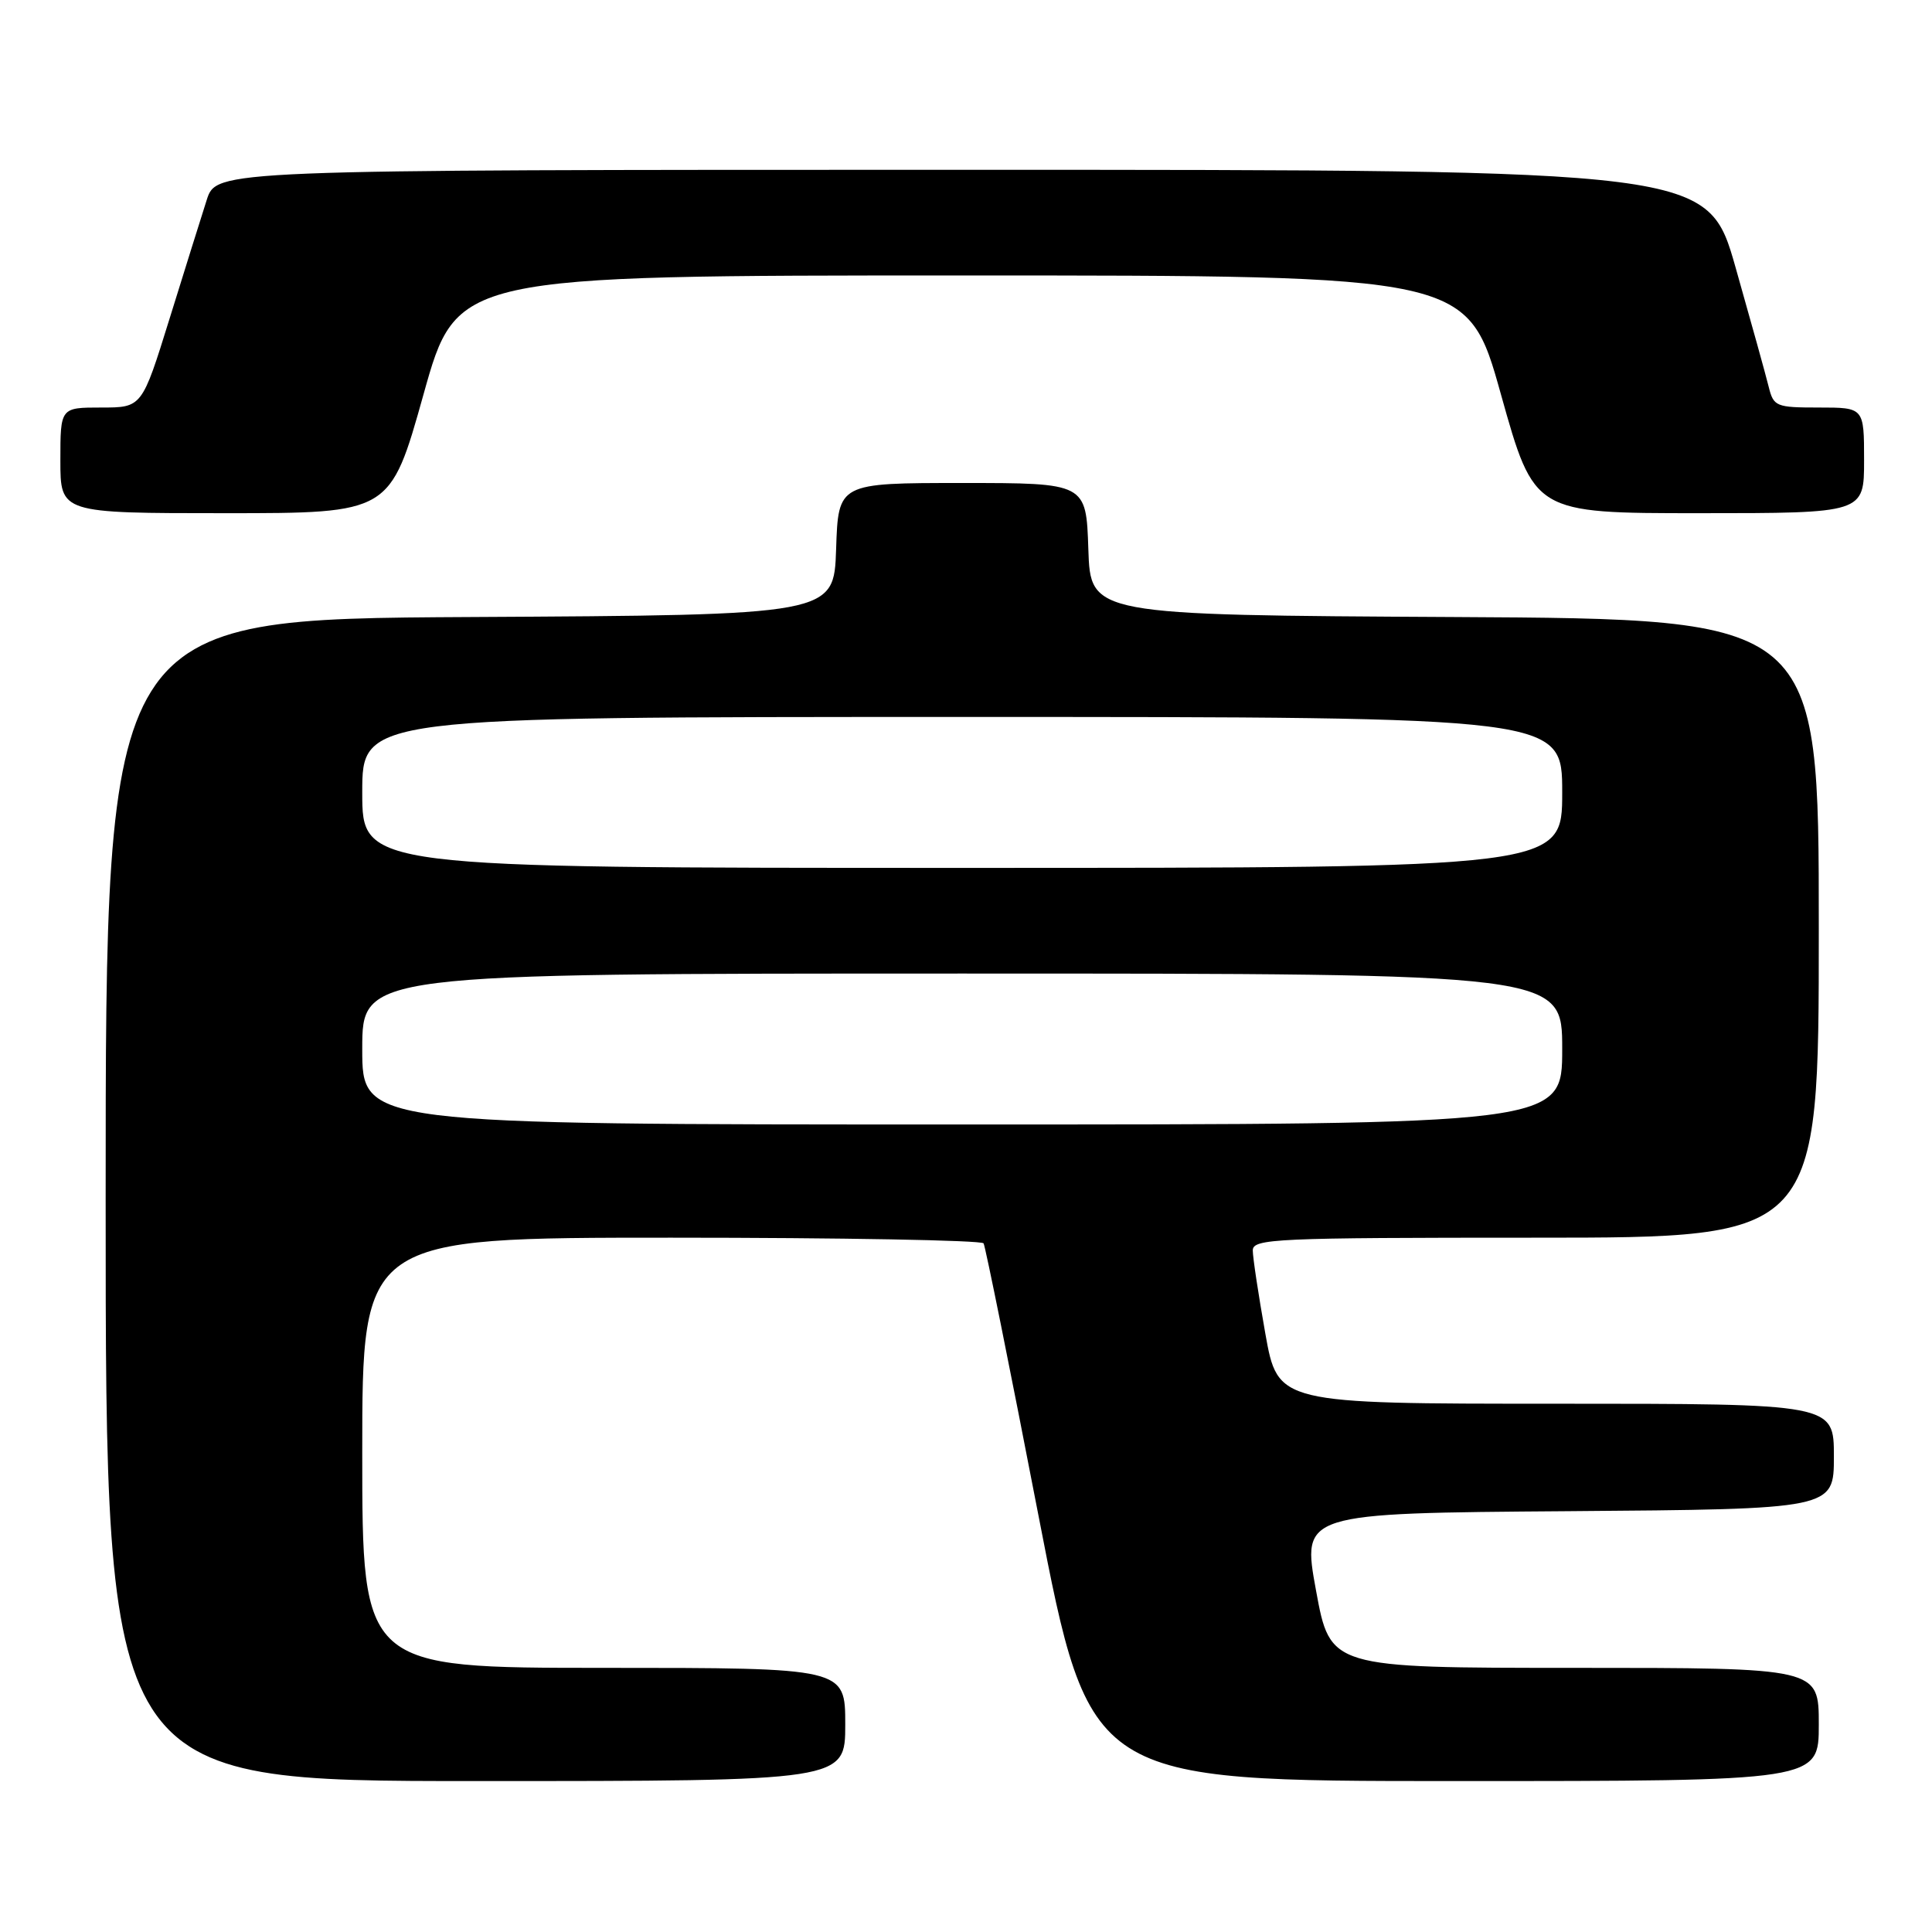 <?xml version="1.0" encoding="UTF-8" standalone="no"?>
<!DOCTYPE svg PUBLIC "-//W3C//DTD SVG 1.1//EN" "http://www.w3.org/Graphics/SVG/1.1/DTD/svg11.dtd" >
<svg xmlns="http://www.w3.org/2000/svg" xmlns:xlink="http://www.w3.org/1999/xlink" version="1.1" viewBox="0 0 256 256">
 <g >
 <path fill="currentColor"
d=" M 112.00 228.50 C 112.00 221.00 112.00 221.00 80.00 221.00 C 48.00 221.00 48.00 221.00 48.00 192.50 C 48.00 164.00 48.00 164.00 88.94 164.00 C 111.46 164.00 130.08 164.34 130.33 164.75 C 130.57 165.16 133.84 181.36 137.59 200.75 C 144.42 236.00 144.42 236.00 192.71 236.00 C 241.00 236.00 241.00 236.00 241.00 228.50 C 241.00 221.00 241.00 221.00 208.63 221.00 C 176.26 221.00 176.26 221.00 174.38 210.75 C 172.50 200.50 172.50 200.50 207.75 200.24 C 243.00 199.97 243.00 199.97 243.00 192.99 C 243.00 186.00 243.00 186.00 206.16 186.00 C 169.32 186.00 169.32 186.00 167.66 176.69 C 166.75 171.57 166.00 166.62 166.00 165.69 C 166.00 164.13 168.94 164.00 203.50 164.00 C 241.00 164.00 241.00 164.00 241.00 123.01 C 241.00 82.02 241.00 82.02 192.75 81.76 C 144.50 81.50 144.50 81.50 144.21 72.75 C 143.92 64.00 143.92 64.00 127.50 64.00 C 111.08 64.00 111.08 64.00 110.79 72.75 C 110.50 81.50 110.50 81.50 62.25 81.76 C 14.00 82.02 14.00 82.02 14.00 159.01 C 14.00 236.00 14.00 236.00 63.00 236.00 C 112.00 236.00 112.00 236.00 112.00 228.50 Z  M 56.12 52.25 C 60.52 36.50 60.52 36.50 127.50 36.50 C 194.48 36.50 194.48 36.50 198.88 52.25 C 203.29 68.00 203.29 68.00 225.15 68.00 C 247.00 68.00 247.00 68.00 247.00 61.00 C 247.00 54.00 247.00 54.00 241.02 54.00 C 235.33 54.00 235.01 53.87 234.36 51.25 C 233.99 49.74 232.02 42.65 229.99 35.50 C 226.30 22.50 226.30 22.50 127.48 22.50 C 28.67 22.50 28.67 22.50 27.39 26.50 C 26.68 28.70 24.47 35.79 22.46 42.25 C 18.81 54.00 18.81 54.00 13.41 54.00 C 8.00 54.00 8.00 54.00 8.00 61.00 C 8.00 68.00 8.00 68.00 29.85 68.00 C 51.71 68.00 51.71 68.00 56.12 52.25 Z  M 48.00 139.00 C 48.00 129.00 48.00 129.00 127.50 129.00 C 207.00 129.00 207.00 129.00 207.00 139.00 C 207.00 149.00 207.00 149.00 127.50 149.00 C 48.00 149.00 48.00 149.00 48.00 139.00 Z  M 48.00 105.00 C 48.00 95.00 48.00 95.00 127.50 95.00 C 207.00 95.00 207.00 95.00 207.00 105.00 C 207.00 115.00 207.00 115.00 127.50 115.00 C 48.00 115.00 48.00 115.00 48.00 105.00 Z "/>
</g>
</svg>